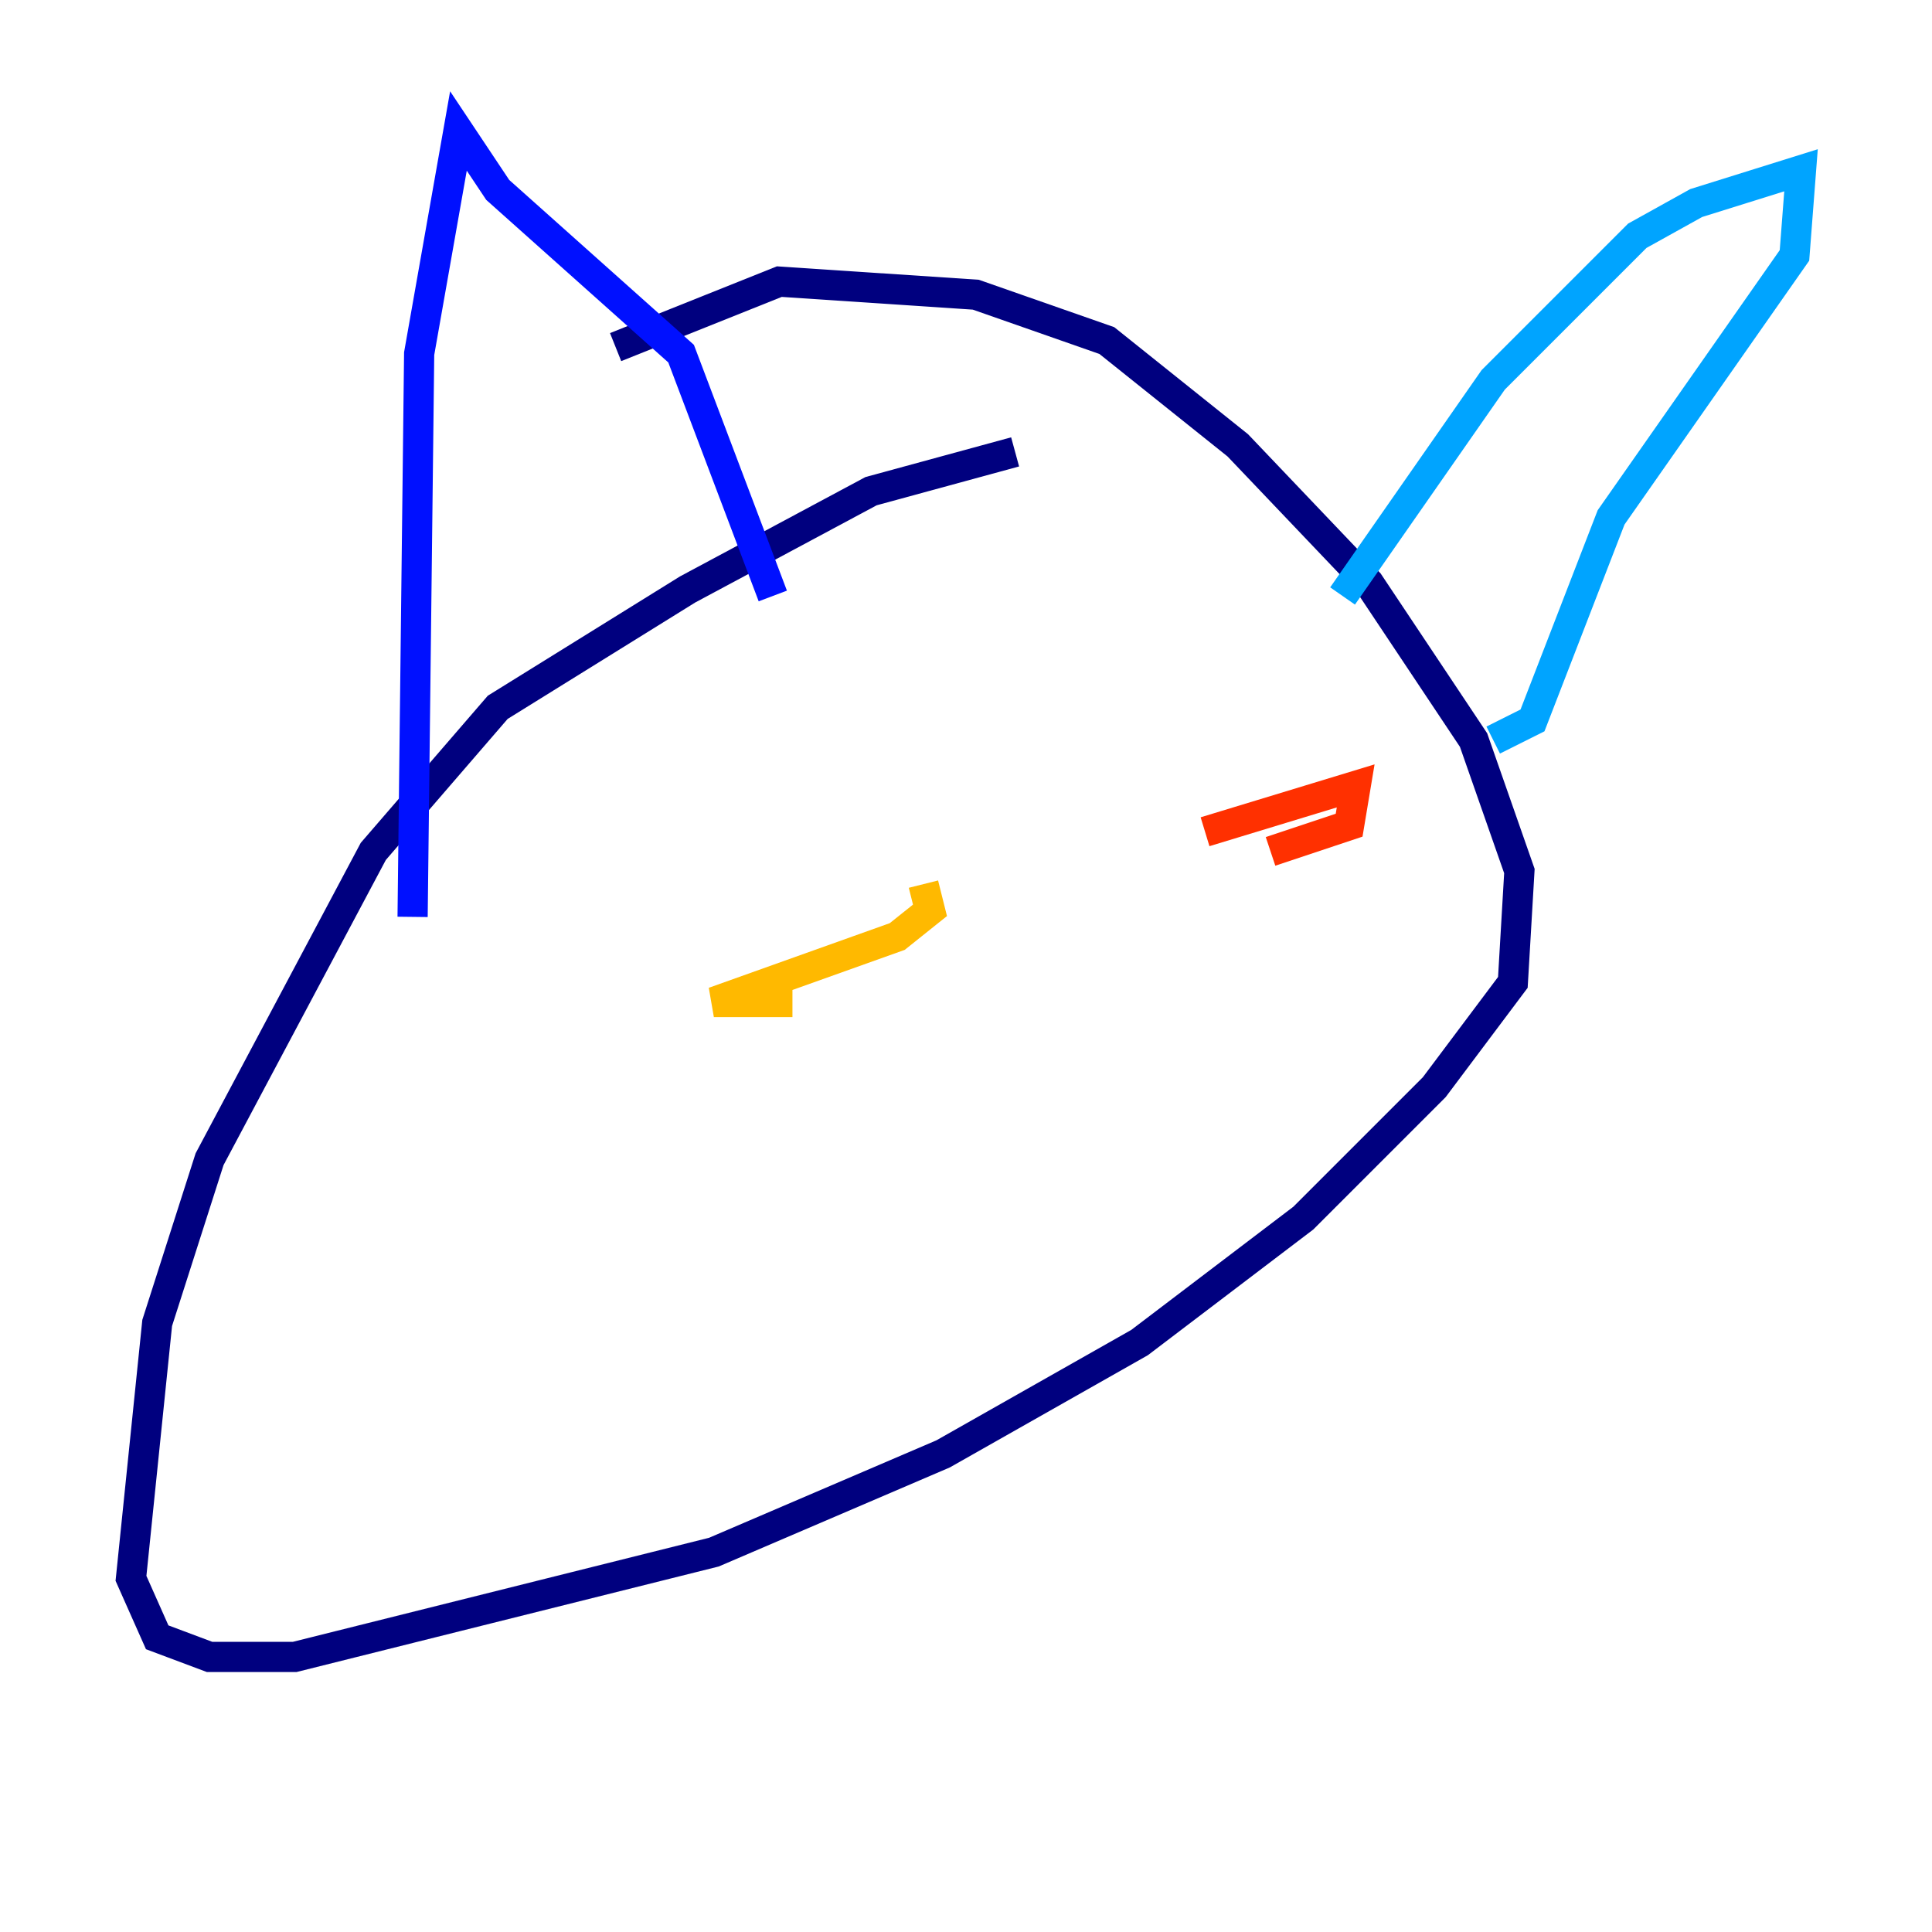 <?xml version="1.0" encoding="utf-8" ?>
<svg baseProfile="tiny" height="128" version="1.2" viewBox="0,0,128,128" width="128" xmlns="http://www.w3.org/2000/svg" xmlns:ev="http://www.w3.org/2001/xml-events" xmlns:xlink="http://www.w3.org/1999/xlink"><defs /><polyline fill="none" points="67.254,29.939 57.709,32.542 45.559,39.051 32.976,46.861 24.732,56.407 13.885,76.8 10.414,87.647 8.678,104.57 10.414,108.475 13.885,109.776 19.525,109.776 47.295,102.834 62.481,96.325 75.498,88.949 86.346,80.705 95.024,72.027 100.231,65.085 100.664,57.709 97.627,49.031 90.685,38.617 82.007,29.505 73.329,22.563 64.651,19.525 51.634,18.658 40.786,22.997" stroke="#00007f" stroke-width="2" /><polyline fill="none" points="27.336,60.746 27.77,23.43 30.373,8.678 32.976,12.583 45.125,23.43 51.2,39.485" stroke="#0010ff" stroke-width="2" /><polyline fill="none" points="88.949,39.485 98.929,25.166 108.475,15.62 112.38,13.451 119.322,11.281 118.888,16.922 106.739,34.278 101.532,47.729 98.929,49.031" stroke="#00a4ff" stroke-width="2" /><polyline fill="none" points="53.37,55.105 53.37,55.105" stroke="#3fffb7" stroke-width="2" /><polyline fill="none" points="49.031,57.275 49.031,57.275" stroke="#b7ff3f" stroke-width="2" /><polyline fill="none" points="52.502,66.386 47.295,66.386 59.444,62.047 61.614,60.312 61.18,58.576" stroke="#ffb900" stroke-width="2" /><polyline fill="none" points="84.176,56.407 89.383,54.671 89.817,52.068 79.837,55.105" stroke="#ff3000" stroke-width="2" /><polyline fill="none" points="32.542,87.214 32.542,87.214" stroke="#7f0000" stroke-width="2" /></svg>